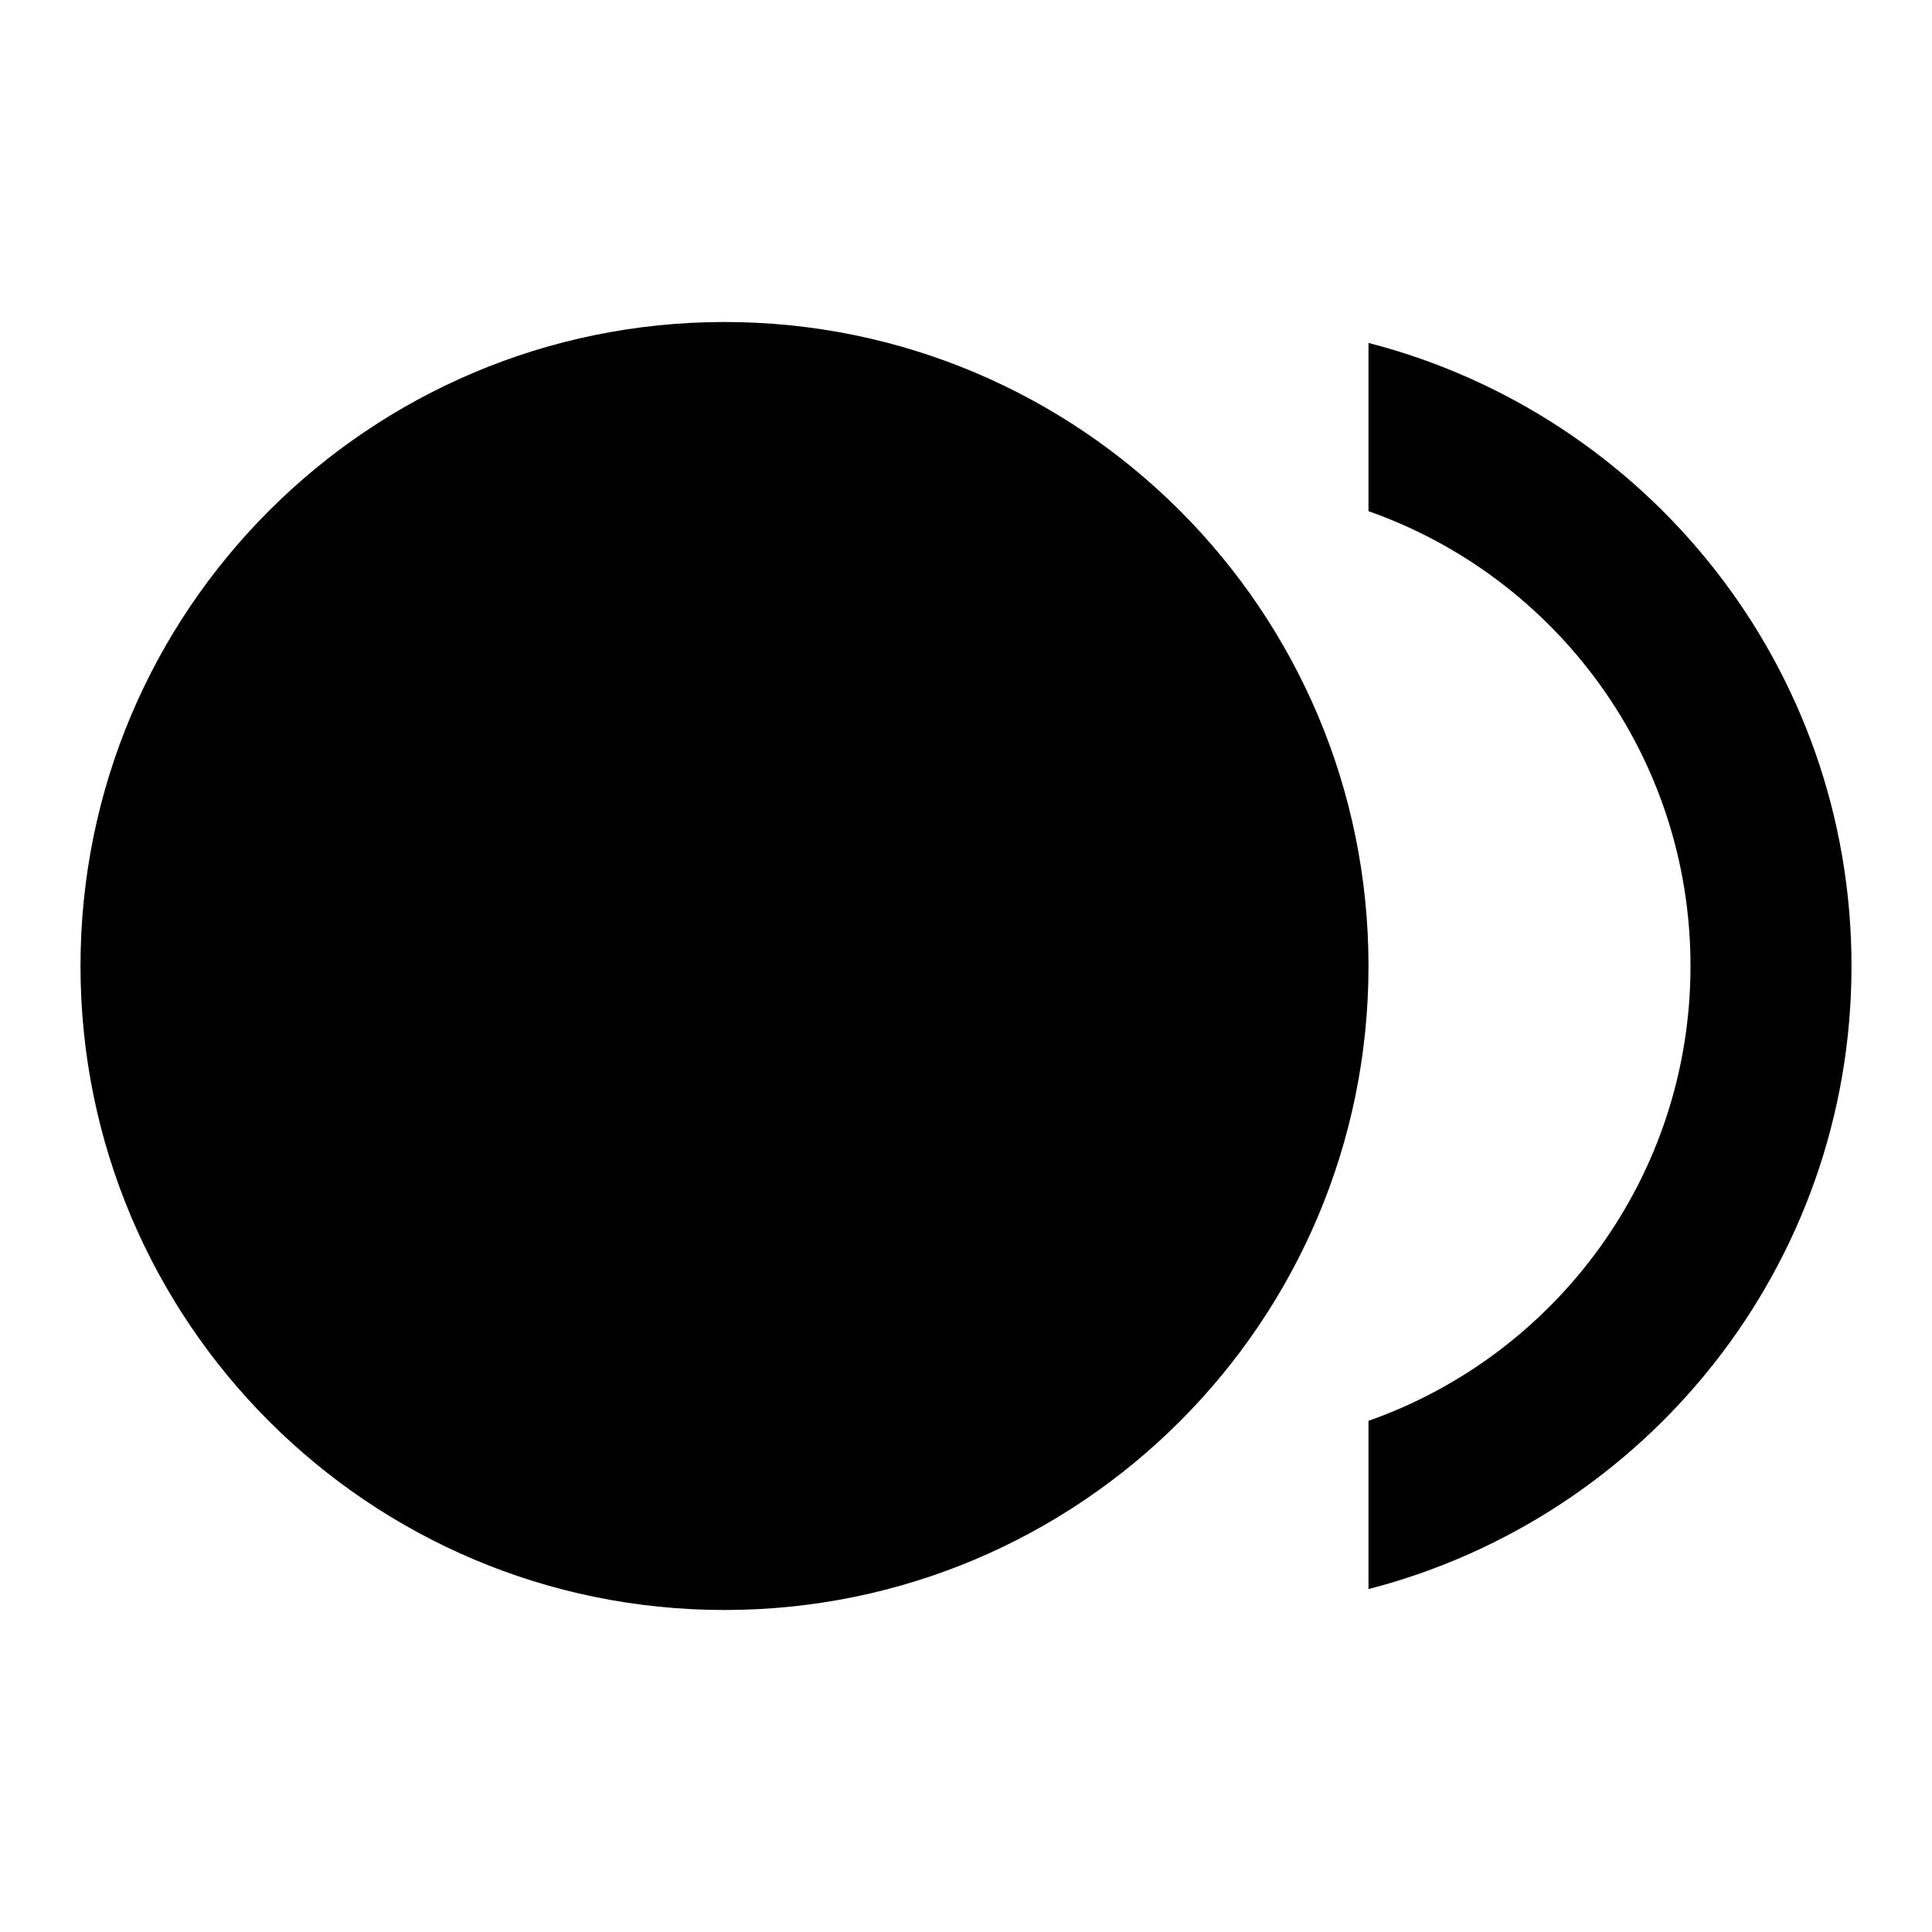 <svg width="24" height="24" viewBox="0 0 24 24" xmlns="http://www.w3.org/2000/svg" fill='currentColor'><g id="fiber_smart_record"><g id="Vector"><path d="M9 20C13.418 20 17 16.418 17 12C17 7.582 13.418 4 9 4C4.582 4 1 7.582 1 12C1 16.418 4.582 20 9 20Z"/><path d="M17 4.26V6.35C19.33 7.17 21 9.39 21 12C21 14.61 19.33 16.83 17 17.65V19.74C20.45 18.85 23 15.73 23 12C23 8.27 20.45 5.15 17 4.26Z"/></g></g></svg>
